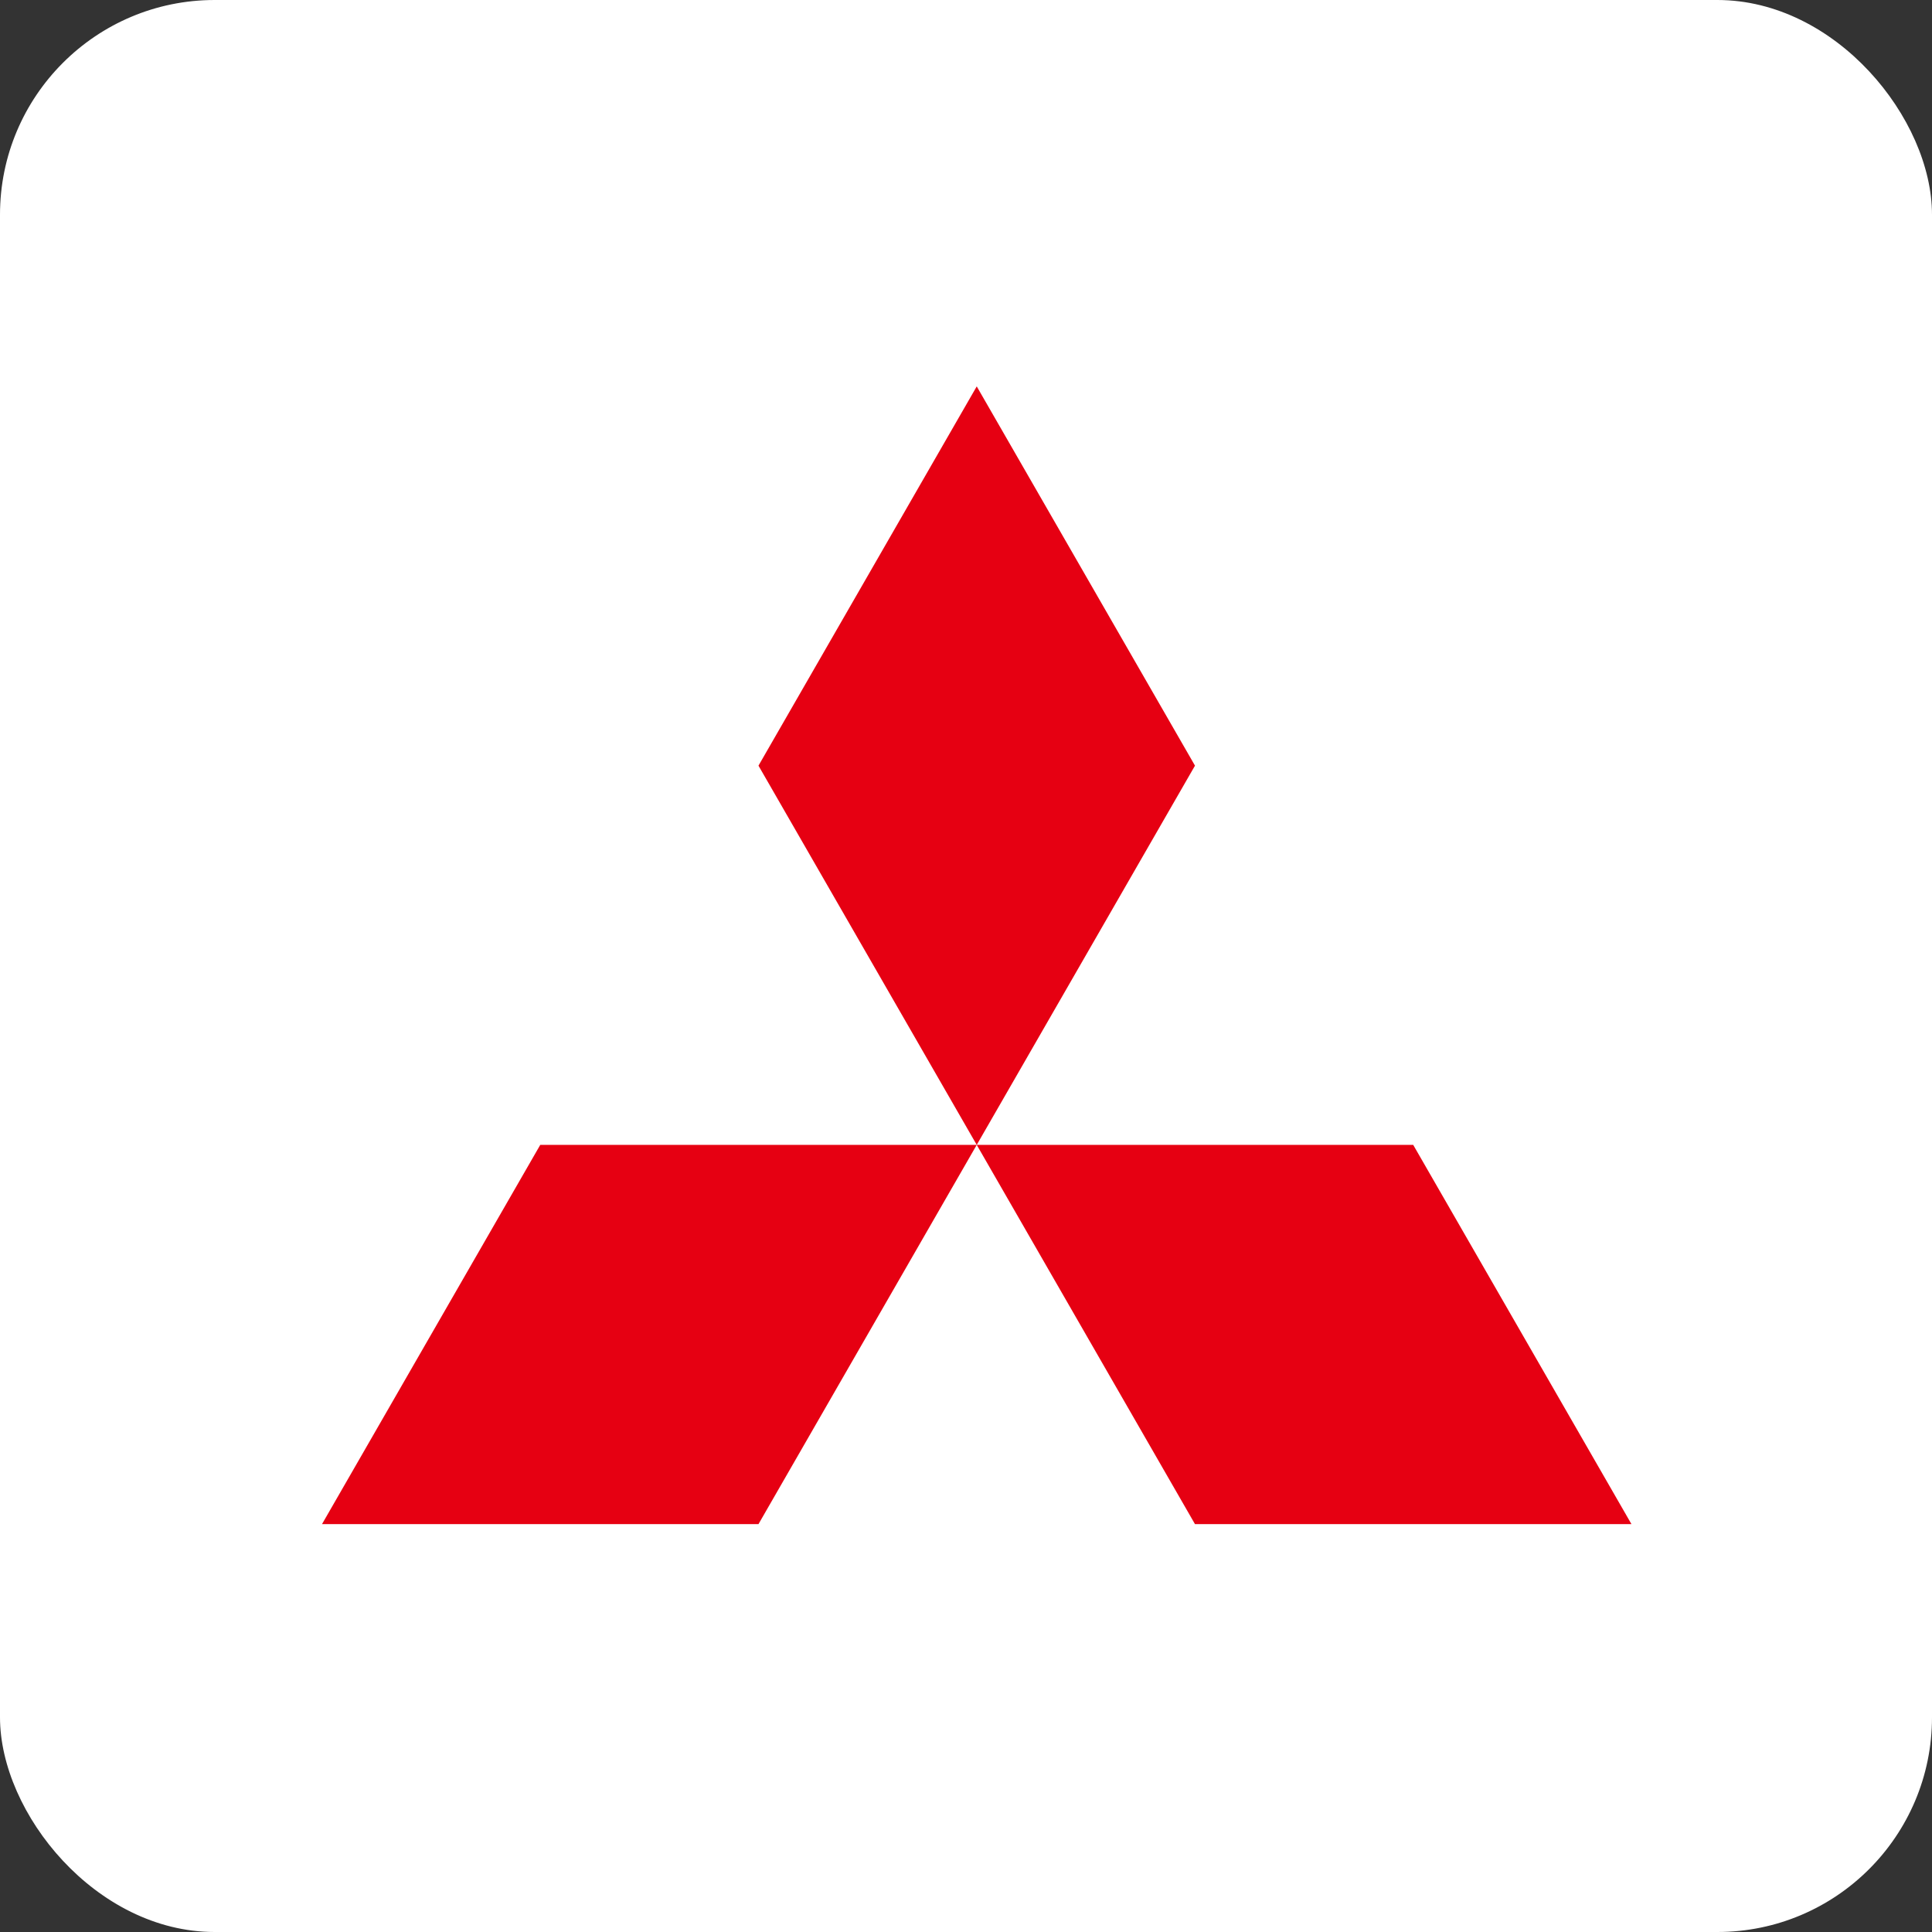 <svg width="90" height="90" viewBox="0 0 90 90" fill="none" xmlns="http://www.w3.org/2000/svg">
<rect x="0" y="0" width="90" height="90" fill="#333333" stroke="none"/>
<rect width="90" height="90" rx="10" fill="white"/>
<path d="M35.333 71H15L25.167 53.333H45.5L35.333 71ZM55.667 71H76L65.833 53.333H45.5L55.667 71ZM55.667 35.667L45.5 18L35.333 35.667L45.5 53.333L55.667 35.667Z" fill="#E60012"/>
</svg>
